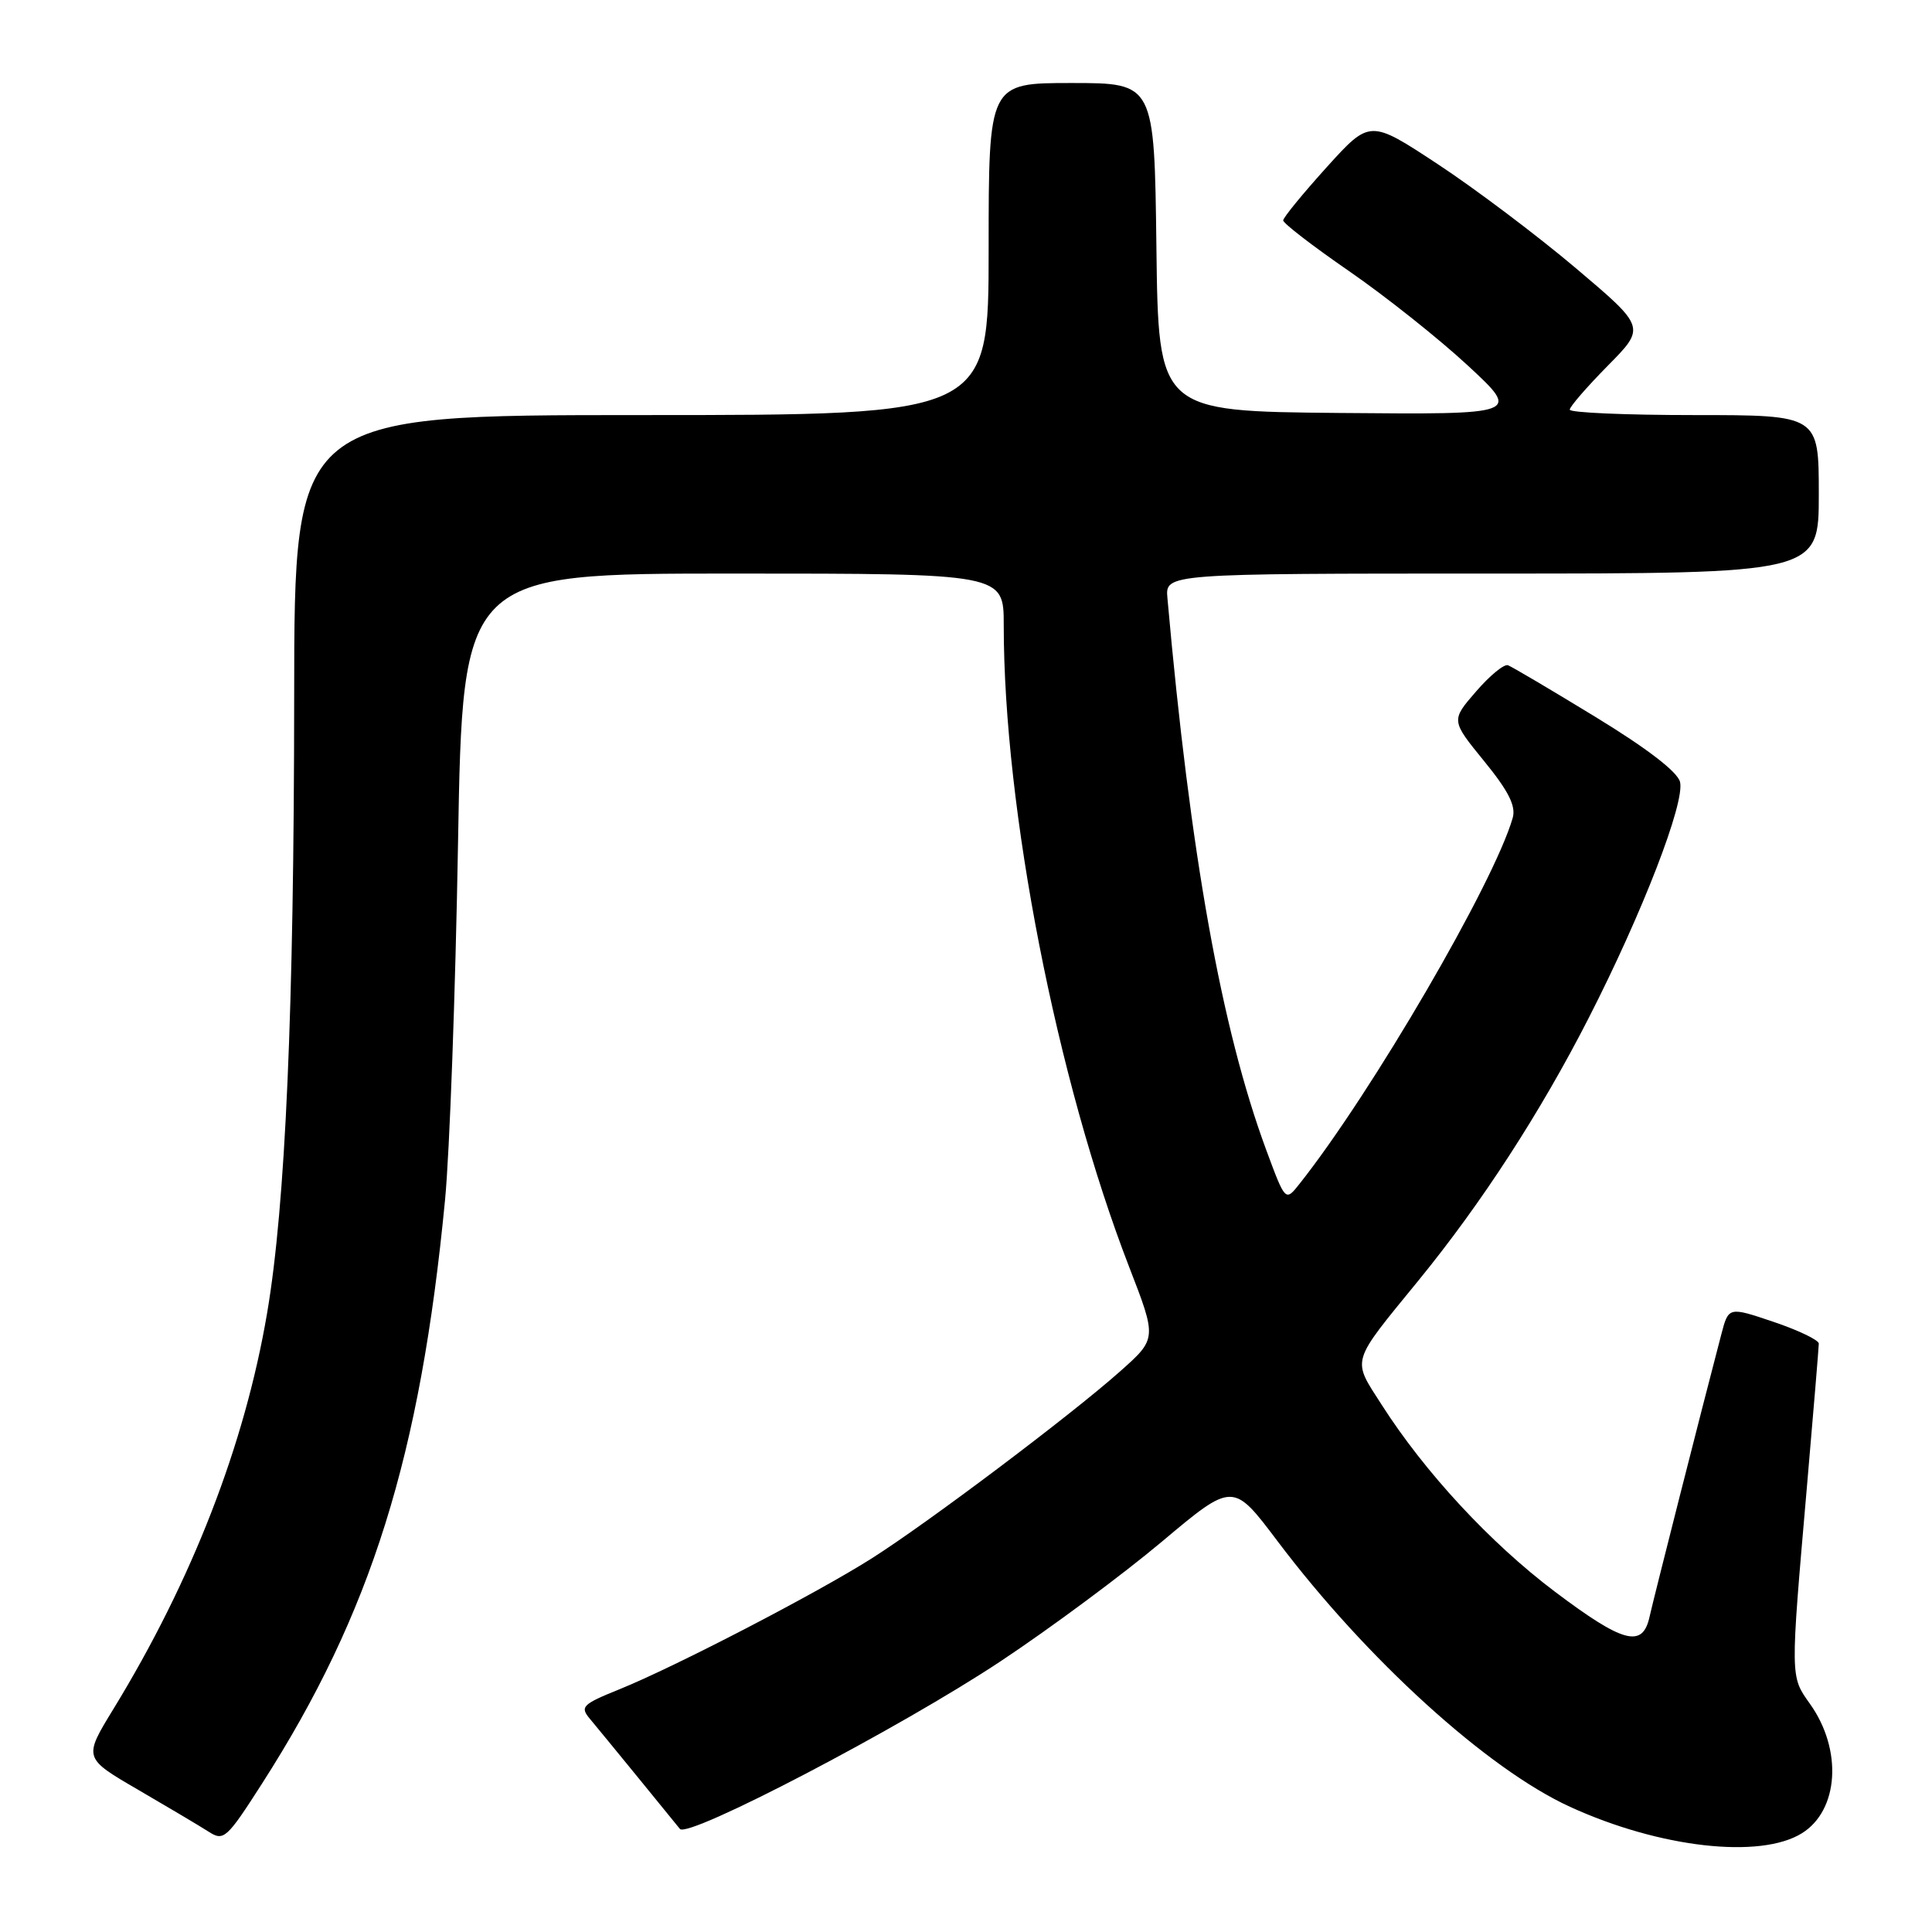 <?xml version="1.0" encoding="UTF-8" standalone="no"?>
<!DOCTYPE svg PUBLIC "-//W3C//DTD SVG 1.1//EN" "http://www.w3.org/Graphics/SVG/1.1/DTD/svg11.dtd" >
<svg xmlns="http://www.w3.org/2000/svg" xmlns:xlink="http://www.w3.org/1999/xlink" version="1.1" viewBox="0 0 256 256">
 <g >
 <path fill="currentColor"
d=" M 238.77 242.91 C 243.66 239.86 244.16 231.84 239.83 225.77 C 237.21 222.08 237.21 222.51 239.41 197.19 C 240.28 187.12 241.00 178.50 241.00 178.03 C 241.00 177.57 238.31 176.27 235.02 175.16 C 229.04 173.14 229.04 173.14 228.08 176.82 C 225.48 186.73 219.11 211.82 218.57 214.25 C 217.65 218.41 215.09 217.73 206.01 210.89 C 197.47 204.45 188.80 195.09 183.08 186.14 C 179.12 179.96 178.87 180.80 187.98 169.64 C 196.32 159.42 204.10 147.43 210.50 134.91 C 217.62 120.99 223.30 106.31 222.61 103.60 C 222.27 102.26 218.20 99.14 211.41 95.00 C 205.55 91.42 200.33 88.34 199.82 88.15 C 199.31 87.95 197.40 89.52 195.58 91.63 C 192.26 95.46 192.26 95.46 196.66 100.86 C 199.90 104.83 200.89 106.81 200.44 108.38 C 197.97 116.98 181.79 144.75 172.19 156.87 C 170.32 159.23 170.32 159.23 167.78 152.37 C 161.85 136.32 157.71 113.22 154.69 79.25 C 154.40 76.00 154.40 76.00 197.70 76.00 C 241.00 76.00 241.00 76.00 241.00 65.50 C 241.00 55.00 241.00 55.00 224.50 55.00 C 215.43 55.00 208.00 54.68 208.00 54.28 C 208.00 53.89 210.27 51.27 213.04 48.46 C 218.07 43.37 218.07 43.37 208.79 35.52 C 203.68 31.20 195.45 25.00 190.51 21.75 C 181.52 15.83 181.52 15.83 175.79 22.16 C 172.64 25.65 170.05 28.81 170.03 29.20 C 170.01 29.58 173.94 32.60 178.75 35.92 C 183.56 39.24 190.65 44.87 194.50 48.44 C 201.50 54.93 201.50 54.93 177.50 54.72 C 153.50 54.50 153.50 54.50 153.23 32.75 C 152.96 11.00 152.96 11.00 141.98 11.00 C 131.00 11.00 131.00 11.00 131.00 33.00 C 131.00 55.00 131.00 55.00 85.00 55.00 C 39.00 55.00 39.00 55.00 38.98 92.25 C 38.96 133.80 37.83 159.67 35.40 173.95 C 32.44 191.42 25.45 209.42 15.01 226.48 C 11.06 232.94 11.06 232.94 18.28 237.14 C 22.25 239.45 26.46 241.95 27.63 242.70 C 29.65 244.00 30.02 243.67 34.75 236.29 C 49.18 213.76 55.70 192.97 58.97 159.00 C 59.58 152.68 60.35 131.41 60.69 111.75 C 61.31 76.00 61.31 76.00 97.16 76.00 C 133.00 76.00 133.00 76.00 133.00 82.83 C 133.00 107.21 140.01 143.06 149.62 167.88 C 153.30 177.38 153.30 177.38 148.40 181.73 C 141.85 187.55 122.96 201.77 115.50 206.50 C 108.23 211.11 89.53 220.82 82.10 223.83 C 77.15 225.83 76.82 226.16 78.17 227.76 C 78.97 228.72 81.83 232.20 84.52 235.50 C 87.21 238.80 89.71 241.88 90.09 242.34 C 91.16 243.65 119.36 228.91 132.58 220.13 C 139.14 215.78 148.75 208.65 153.94 204.29 C 163.37 196.37 163.37 196.37 169.27 204.20 C 181.06 219.84 197.09 234.41 208.03 239.41 C 219.90 244.85 233.24 246.36 238.77 242.91 Z "/>
</g>
</svg>
